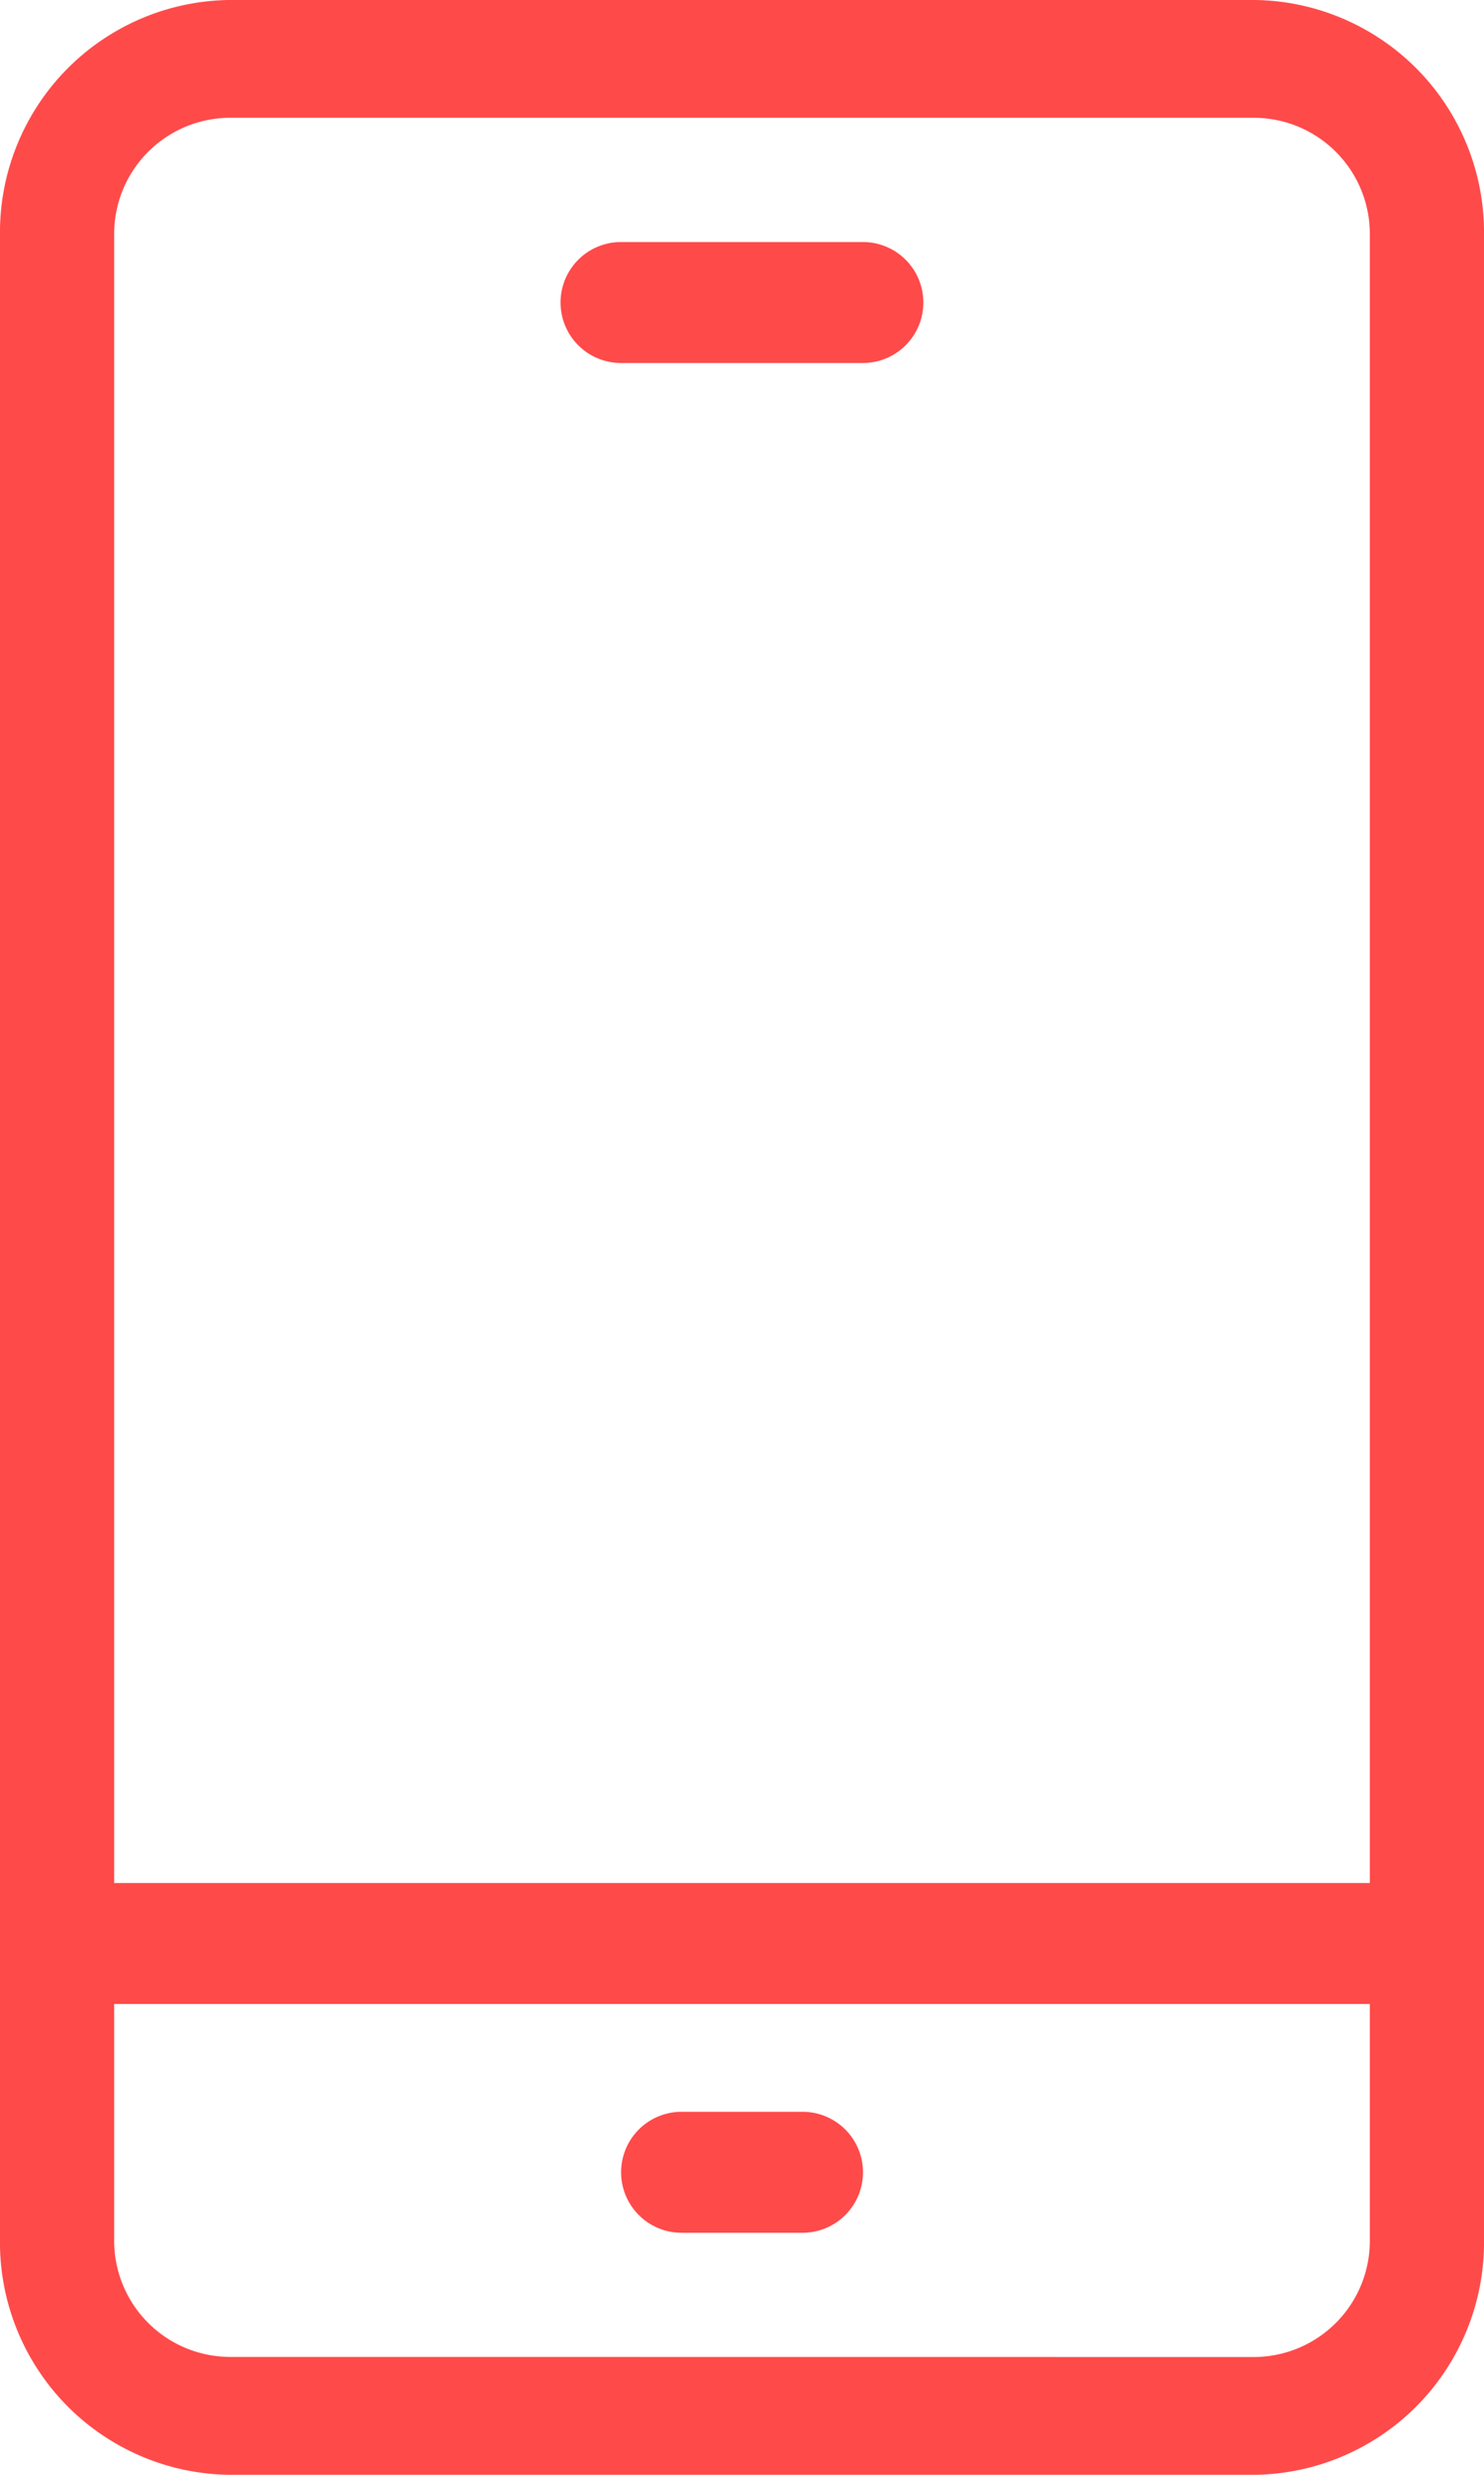 <svg id="_954_sm_h" data-name="954_sm_h" xmlns="http://www.w3.org/2000/svg" width="15" height="25" viewBox="0 0 15 25">
  <path id="長方形_313019" data-name="長方形 313019" d="M1.308-1H11.692A2.348,2.348,0,0,1,14,1.381V21.619A2.348,2.348,0,0,1,11.692,24H1.308A2.348,2.348,0,0,1-1,21.619V1.381A2.348,2.348,0,0,1,1.308-1ZM11.692,22.81a1.174,1.174,0,0,0,1.154-1.19V1.381A1.174,1.174,0,0,0,11.692.19H1.308A1.174,1.174,0,0,0,.154,1.381V21.619a1.174,1.174,0,0,0,1.154,1.19Z" transform="translate(1 1)" fill="#ff4a4a"/>
  <path id="線_53003" data-name="線 53003" d="M13.423.222H-.423A.6.6,0,0,1-1-.389.6.6,0,0,1-.423-1H13.423A.6.6,0,0,1,14-.389.6.6,0,0,1,13.423.222Z" transform="translate(1 20.022)" fill="#ff4a4a"/>
  <path id="線_53004" data-name="線 53004" d="M.834.222H-.389A.611.611,0,0,1-1-.389.611.611,0,0,1-.389-1H.834a.611.611,0,0,1,.611.611A.611.611,0,0,1,.834.222Z" transform="translate(7.278 22.333)" fill="#ff4a4a"/>
  <path id="線_53005" data-name="線 53005" d="M2.056.222H-.389A.611.611,0,0,1-1-.389.611.611,0,0,1-.389-1H2.056a.611.611,0,0,1,.611.611A.611.611,0,0,1,2.056.222Z" transform="translate(6.666 3.445)" fill="#ff4a4a"/>
</svg>
